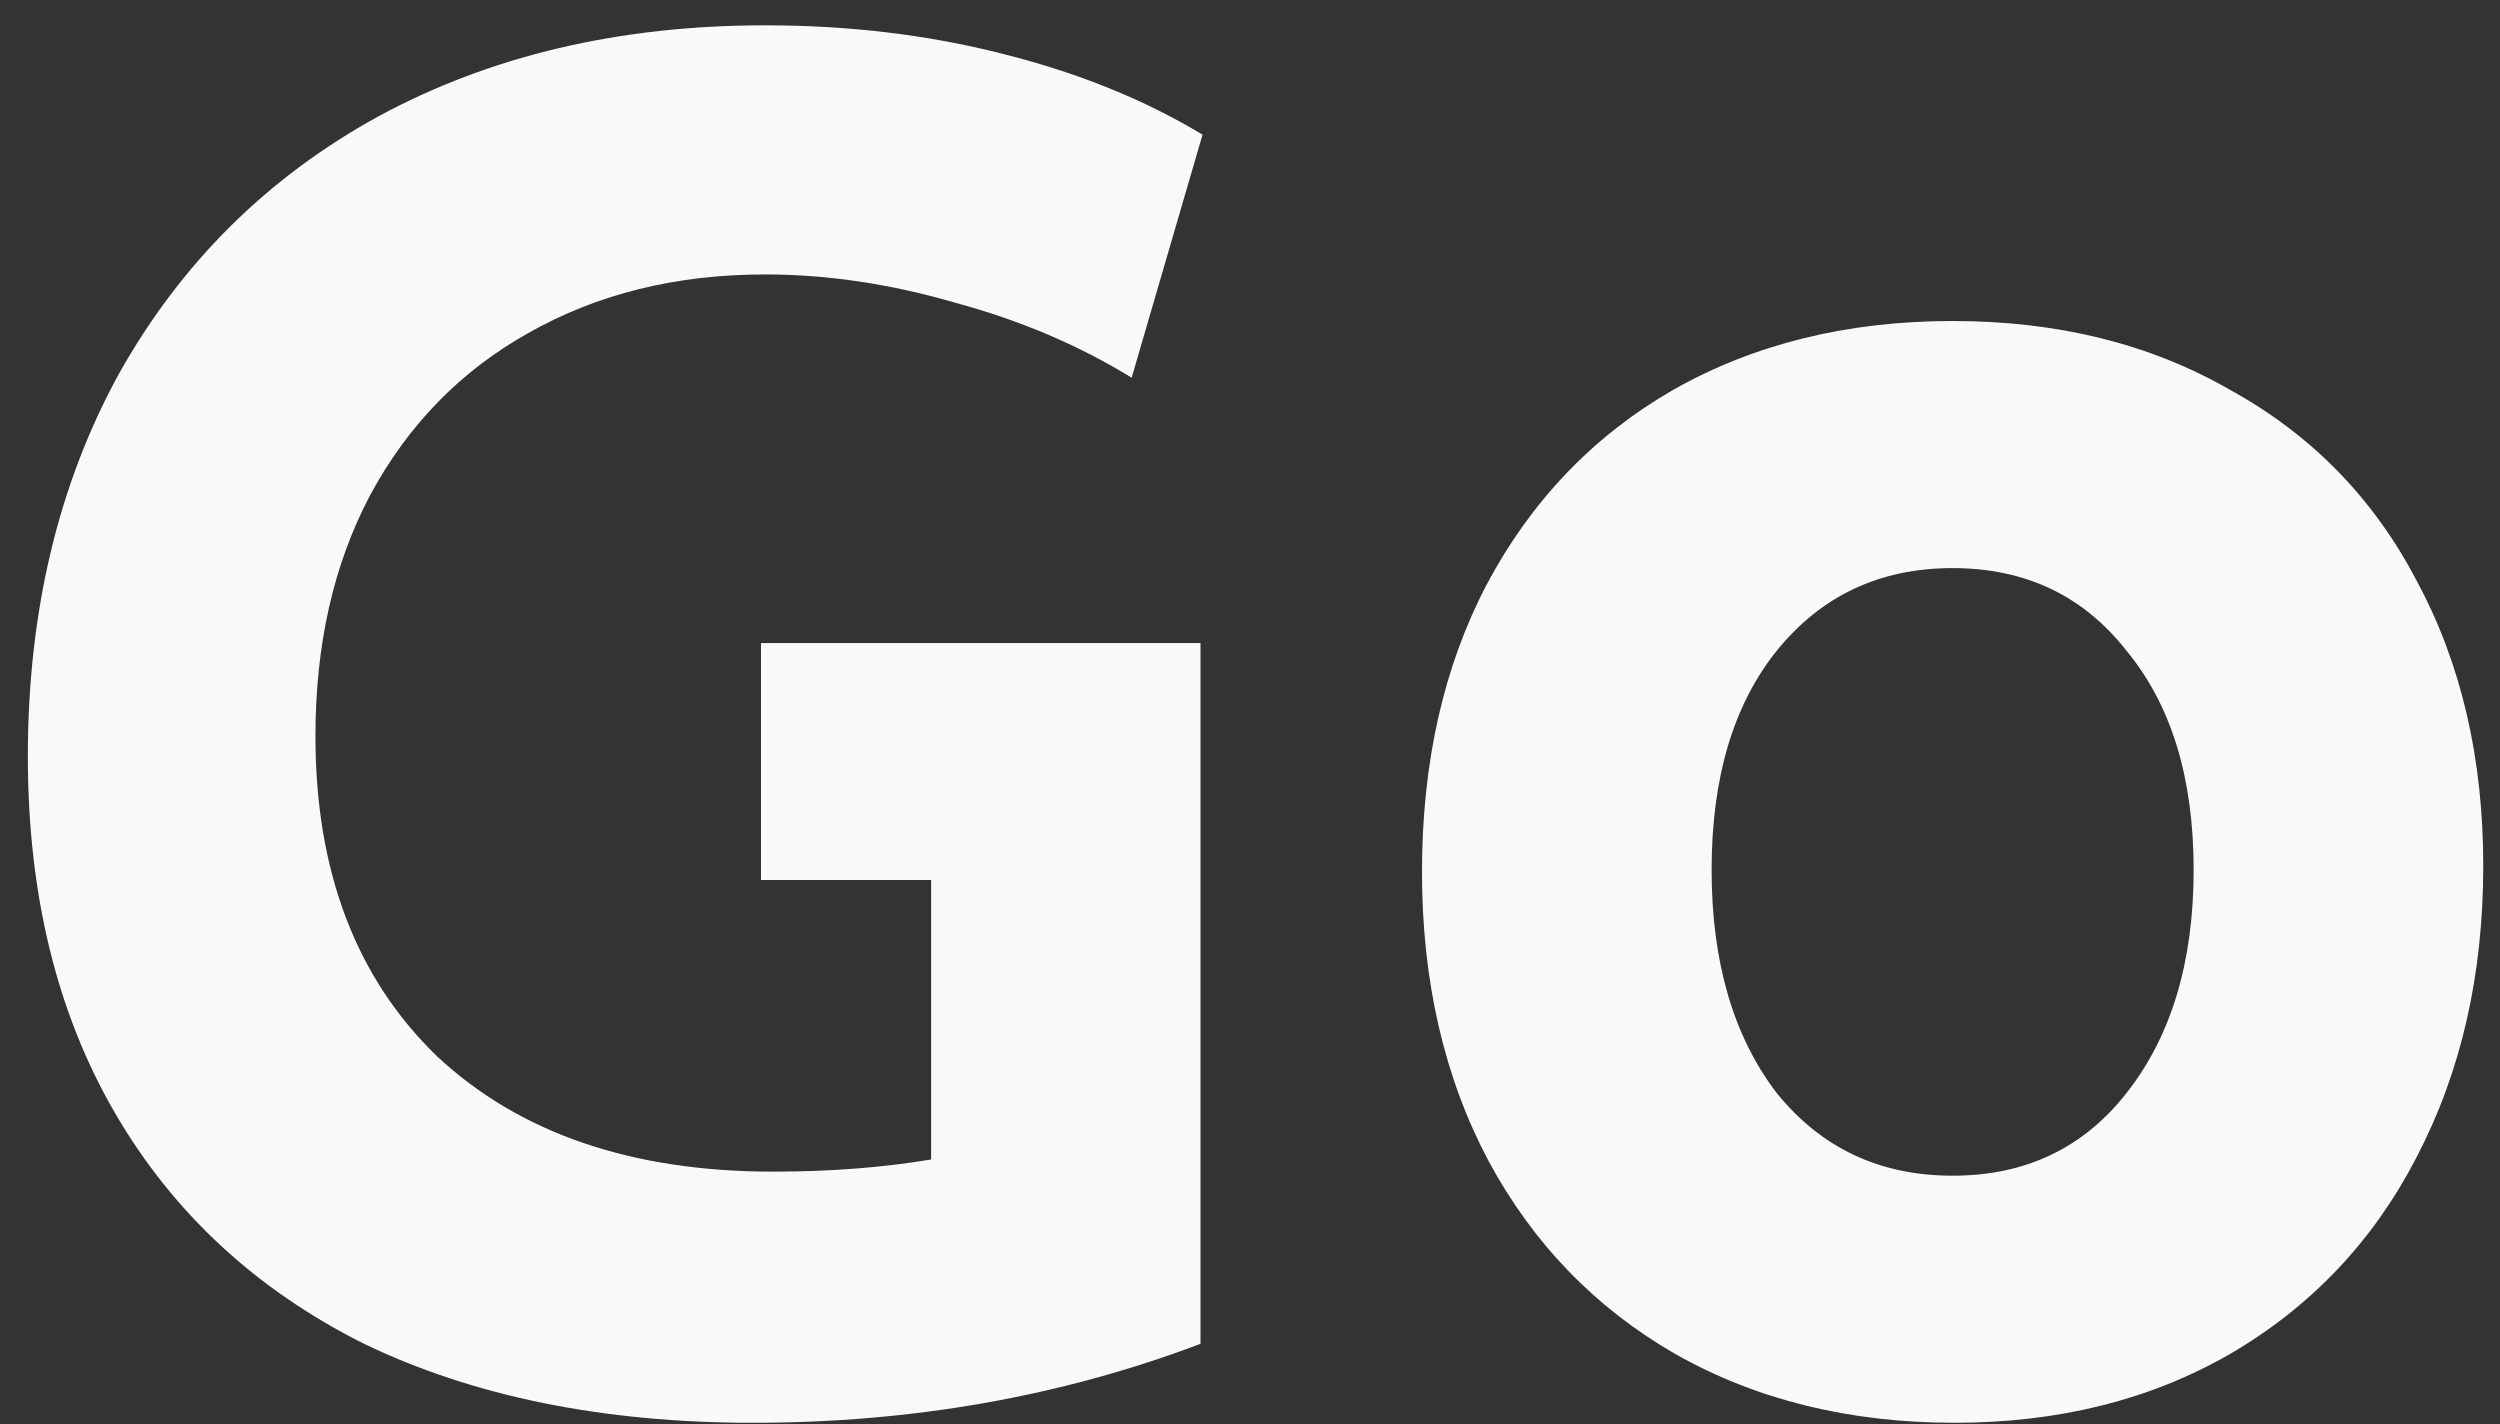 <svg width="79" height="45" viewBox="0 0 79 45" fill="none" xmlns="http://www.w3.org/2000/svg">
<rect x="0" y="0" width="79" height="45" fill="#333333" stroke="none"/>
<path d="M23.792 44.96C19.056 44.96 14.96 44.128 11.504 42.464C8.091 40.757 5.467 38.325 3.632 35.168C1.797 32.011 0.88 28.256 0.88 23.904C0.88 19.339 1.84 15.307 3.76 11.808C5.723 8.309 8.453 5.6 11.952 3.68C15.493 1.76 19.568 0.8 24.176 0.8C26.821 0.8 29.317 1.099 31.664 1.696C34.053 2.293 36.165 3.147 38 4.256L35.76 11.936C34.096 10.912 32.24 10.123 30.192 9.568C28.144 8.971 26.139 8.672 24.176 8.672C21.36 8.672 18.864 9.291 16.688 10.528C14.555 11.723 12.891 13.429 11.696 15.648C10.544 17.824 9.968 20.363 9.968 23.264C9.968 27.531 11.248 30.901 13.808 33.376C16.411 35.808 19.952 37.024 24.432 37.024C26.224 37.024 27.888 36.896 29.424 36.64L29.424 27.808H24.048V20.32H37.936V42.464C33.541 44.128 28.827 44.96 23.792 44.96ZM61.767 44.96C58.439 44.96 55.495 44.235 52.935 42.784C50.418 41.333 48.455 39.307 47.047 36.704C45.639 34.059 44.935 31.008 44.935 27.552C44.935 24.096 45.618 21.067 46.983 18.464C48.391 15.819 50.354 13.771 52.871 12.32C55.431 10.869 58.375 10.144 61.703 10.144C65.031 10.144 67.954 10.869 70.471 12.32C73.031 13.728 74.994 15.733 76.359 18.336C77.767 20.939 78.471 23.947 78.471 27.36C78.471 30.816 77.767 33.888 76.359 36.576C74.994 39.221 73.031 41.291 70.471 42.784C67.954 44.235 65.052 44.96 61.767 44.96ZM61.703 37.152C64.007 37.152 65.842 36.277 67.207 34.528C68.615 32.736 69.319 30.389 69.319 27.488C69.319 24.587 68.615 22.283 67.207 20.576C65.842 18.827 64.007 17.952 61.703 17.952C59.399 17.952 57.543 18.827 56.135 20.576C54.77 22.283 54.087 24.587 54.087 27.488C54.087 30.389 54.77 32.736 56.135 34.528C57.543 36.277 59.399 37.152 61.703 37.152Z" fill="#F8F9F8"/>
</svg>
